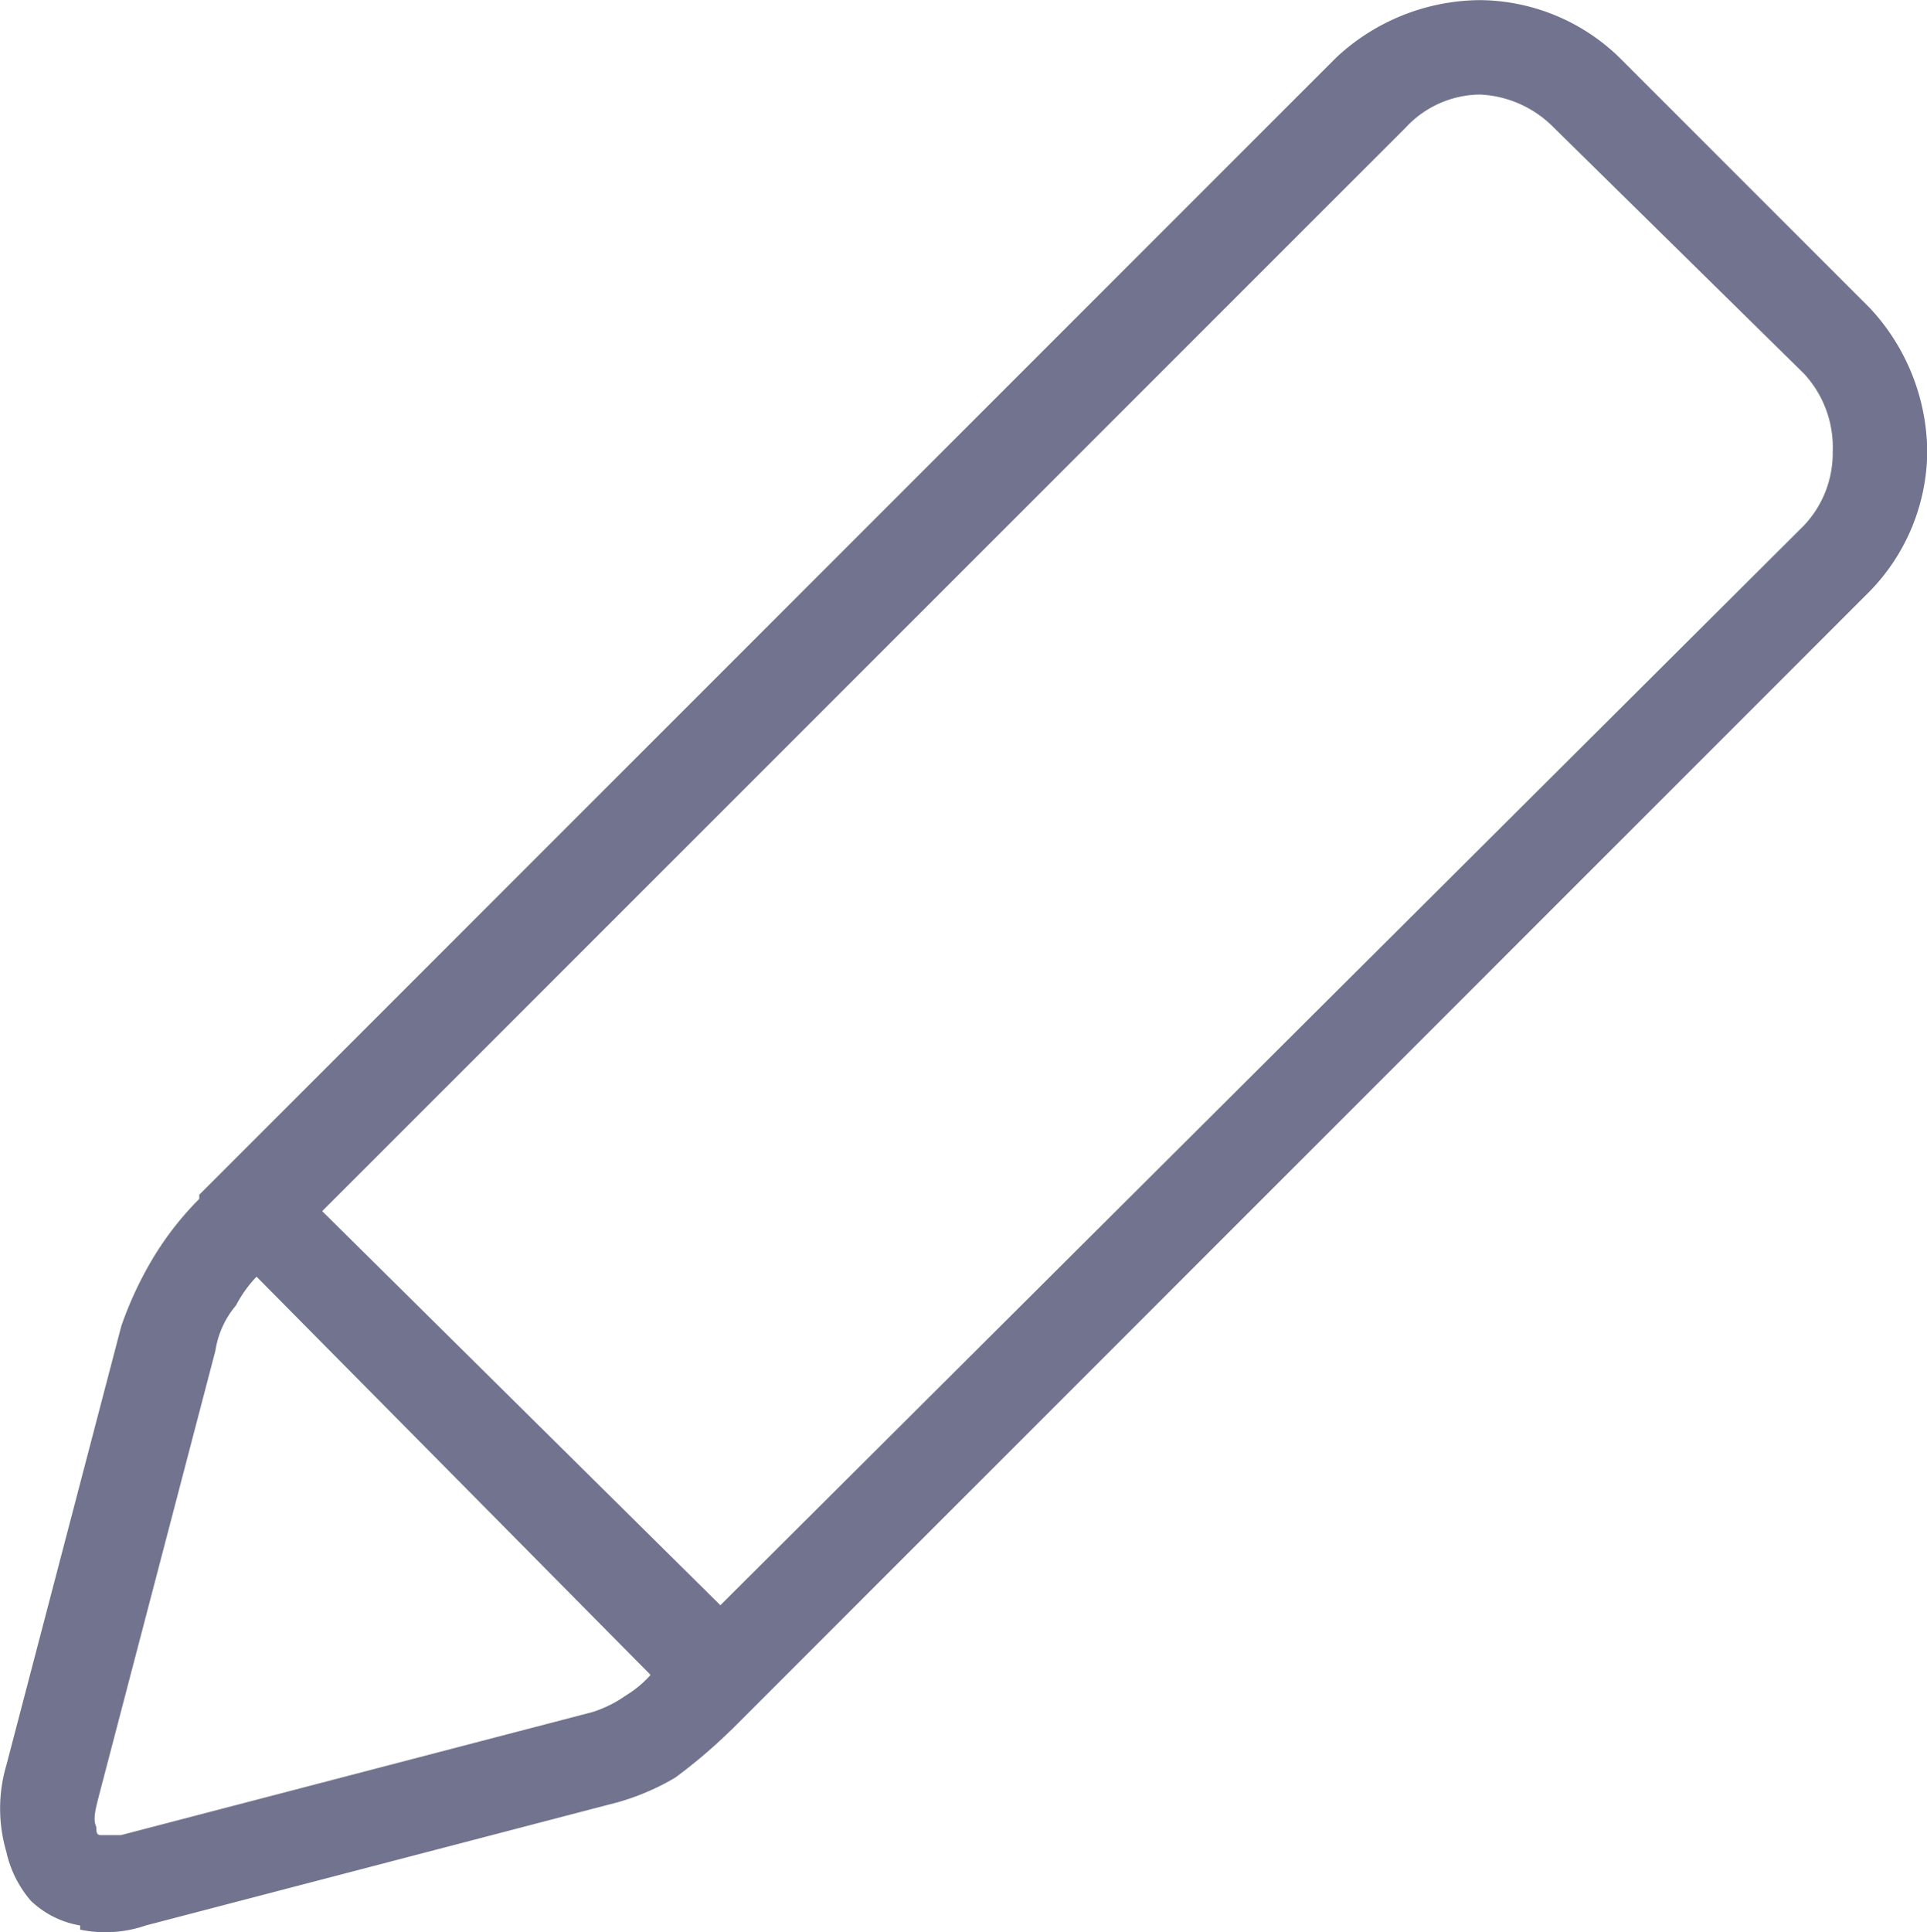 <svg id="noun_edit_2753905" xmlns="http://www.w3.org/2000/svg" width="16.208" height="16.248" viewBox="0 0 16.208 16.248">
  <g id="Group_1470" data-name="Group 1470" transform="translate(0 0)">
    <path id="Path_507" data-name="Path 507" d="M194.628,202.569a4.372,4.372,0,0,1-.449.38,2.04,2.04,0,0,1-.483.207l-3.97,1.036h0a1.039,1.039,0,0,1-.552.035v-.035a.788.788,0,0,1-.414-.207.941.941,0,0,1-.207-.414h0a1.288,1.288,0,0,1,0-.725l.967-3.694h0a3.06,3.06,0,0,1,.276-.587,2.607,2.607,0,0,1,.38-.483v-.035l9.563-9.563a1.788,1.788,0,0,1,1.208-.483h0a1.7,1.7,0,0,1,1.174.483l2.106,2.106a1.788,1.788,0,0,1,.483,1.208h0a1.7,1.7,0,0,1-.483,1.174l-9.563,9.563h0Zm-3.418-4.384,3.349,3.314,9.114-9.08a.886.886,0,0,0,.242-.621h0a.911.911,0,0,0-.242-.656l-2.106-2.071a.928.928,0,0,0-.621-.276h0a.864.864,0,0,0-.621.276Zm2.762,3.9-3.314-3.349a1.049,1.049,0,0,0-.173.242.766.766,0,0,0-.173.38h0l-.967,3.694c-.035.138-.069.242-.035.311h0c0,.035,0,.069.035.069h.173l3.97-1.036a1.034,1.034,0,0,0,.276-.138A.915.915,0,0,0,193.972,202.085Z" transform="translate(-188.5 -188)" fill="#72748f"/>
  </g>
</svg>
